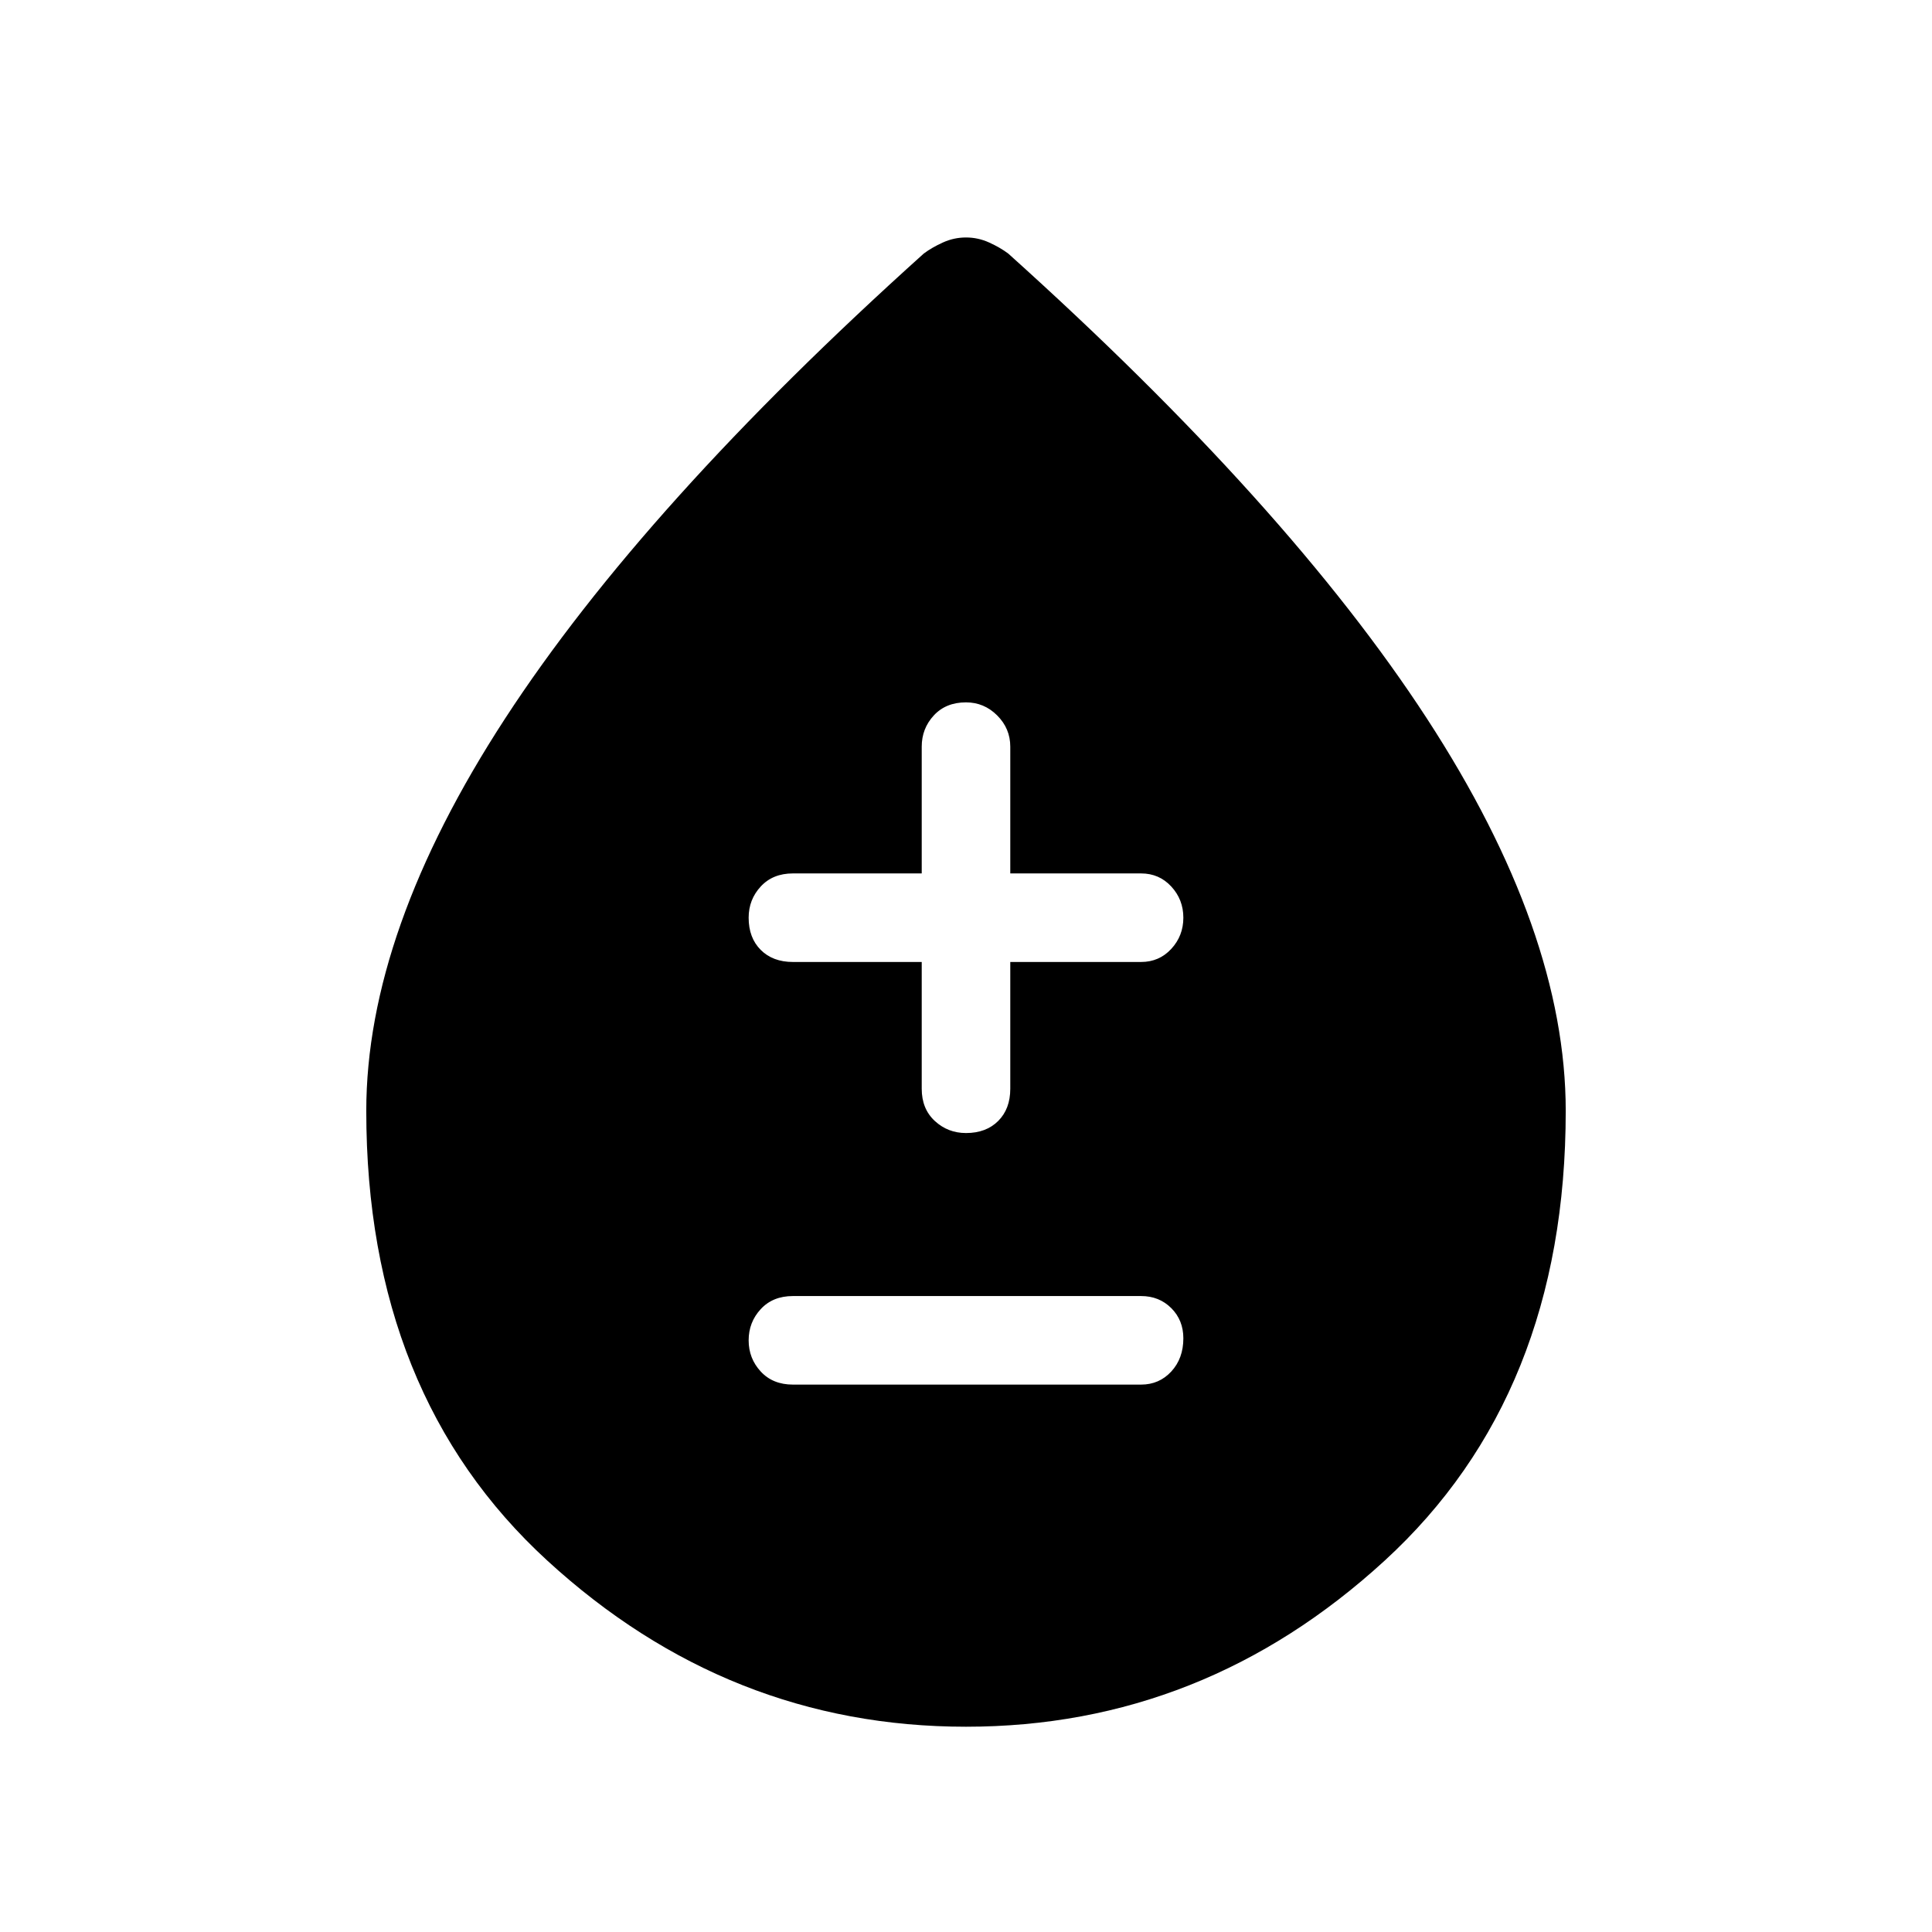 <svg xmlns="http://www.w3.org/2000/svg" height="48" width="48"><path d="M19.7 34.4H28.35Q28.8 34.4 29.1 34.075Q29.4 33.75 29.4 33.25Q29.4 32.8 29.1 32.5Q28.8 32.2 28.35 32.2H19.7Q19.2 32.2 18.9 32.525Q18.6 32.85 18.6 33.3Q18.6 33.75 18.9 34.075Q19.2 34.4 19.7 34.4ZM24 28.15Q24.5 28.15 24.8 27.85Q25.1 27.55 25.1 27.05V23.9H28.35Q28.8 23.9 29.1 23.575Q29.4 23.25 29.4 22.8Q29.4 22.35 29.1 22.025Q28.8 21.7 28.35 21.7H25.1V18.55Q25.1 18.1 24.775 17.775Q24.45 17.45 24 17.45Q23.5 17.45 23.2 17.775Q22.9 18.1 22.9 18.55V21.7H19.7Q19.2 21.7 18.9 22.025Q18.6 22.35 18.6 22.8Q18.6 23.3 18.9 23.6Q19.2 23.9 19.7 23.9H22.9V27.05Q22.9 27.55 23.225 27.85Q23.55 28.15 24 28.15ZM24 42.9Q18.1 42.9 13.6 38.775Q9.1 34.65 9.1 27.6Q9.1 23.15 12.55 17.85Q16 12.55 22.95 6.3Q23.15 6.15 23.425 6.025Q23.7 5.9 24 5.9Q24.3 5.9 24.575 6.025Q24.85 6.15 25.05 6.3Q32 12.55 35.45 17.85Q38.9 23.15 38.9 27.6Q38.9 34.65 34.4 38.775Q29.9 42.9 24 42.9Z"/></svg>